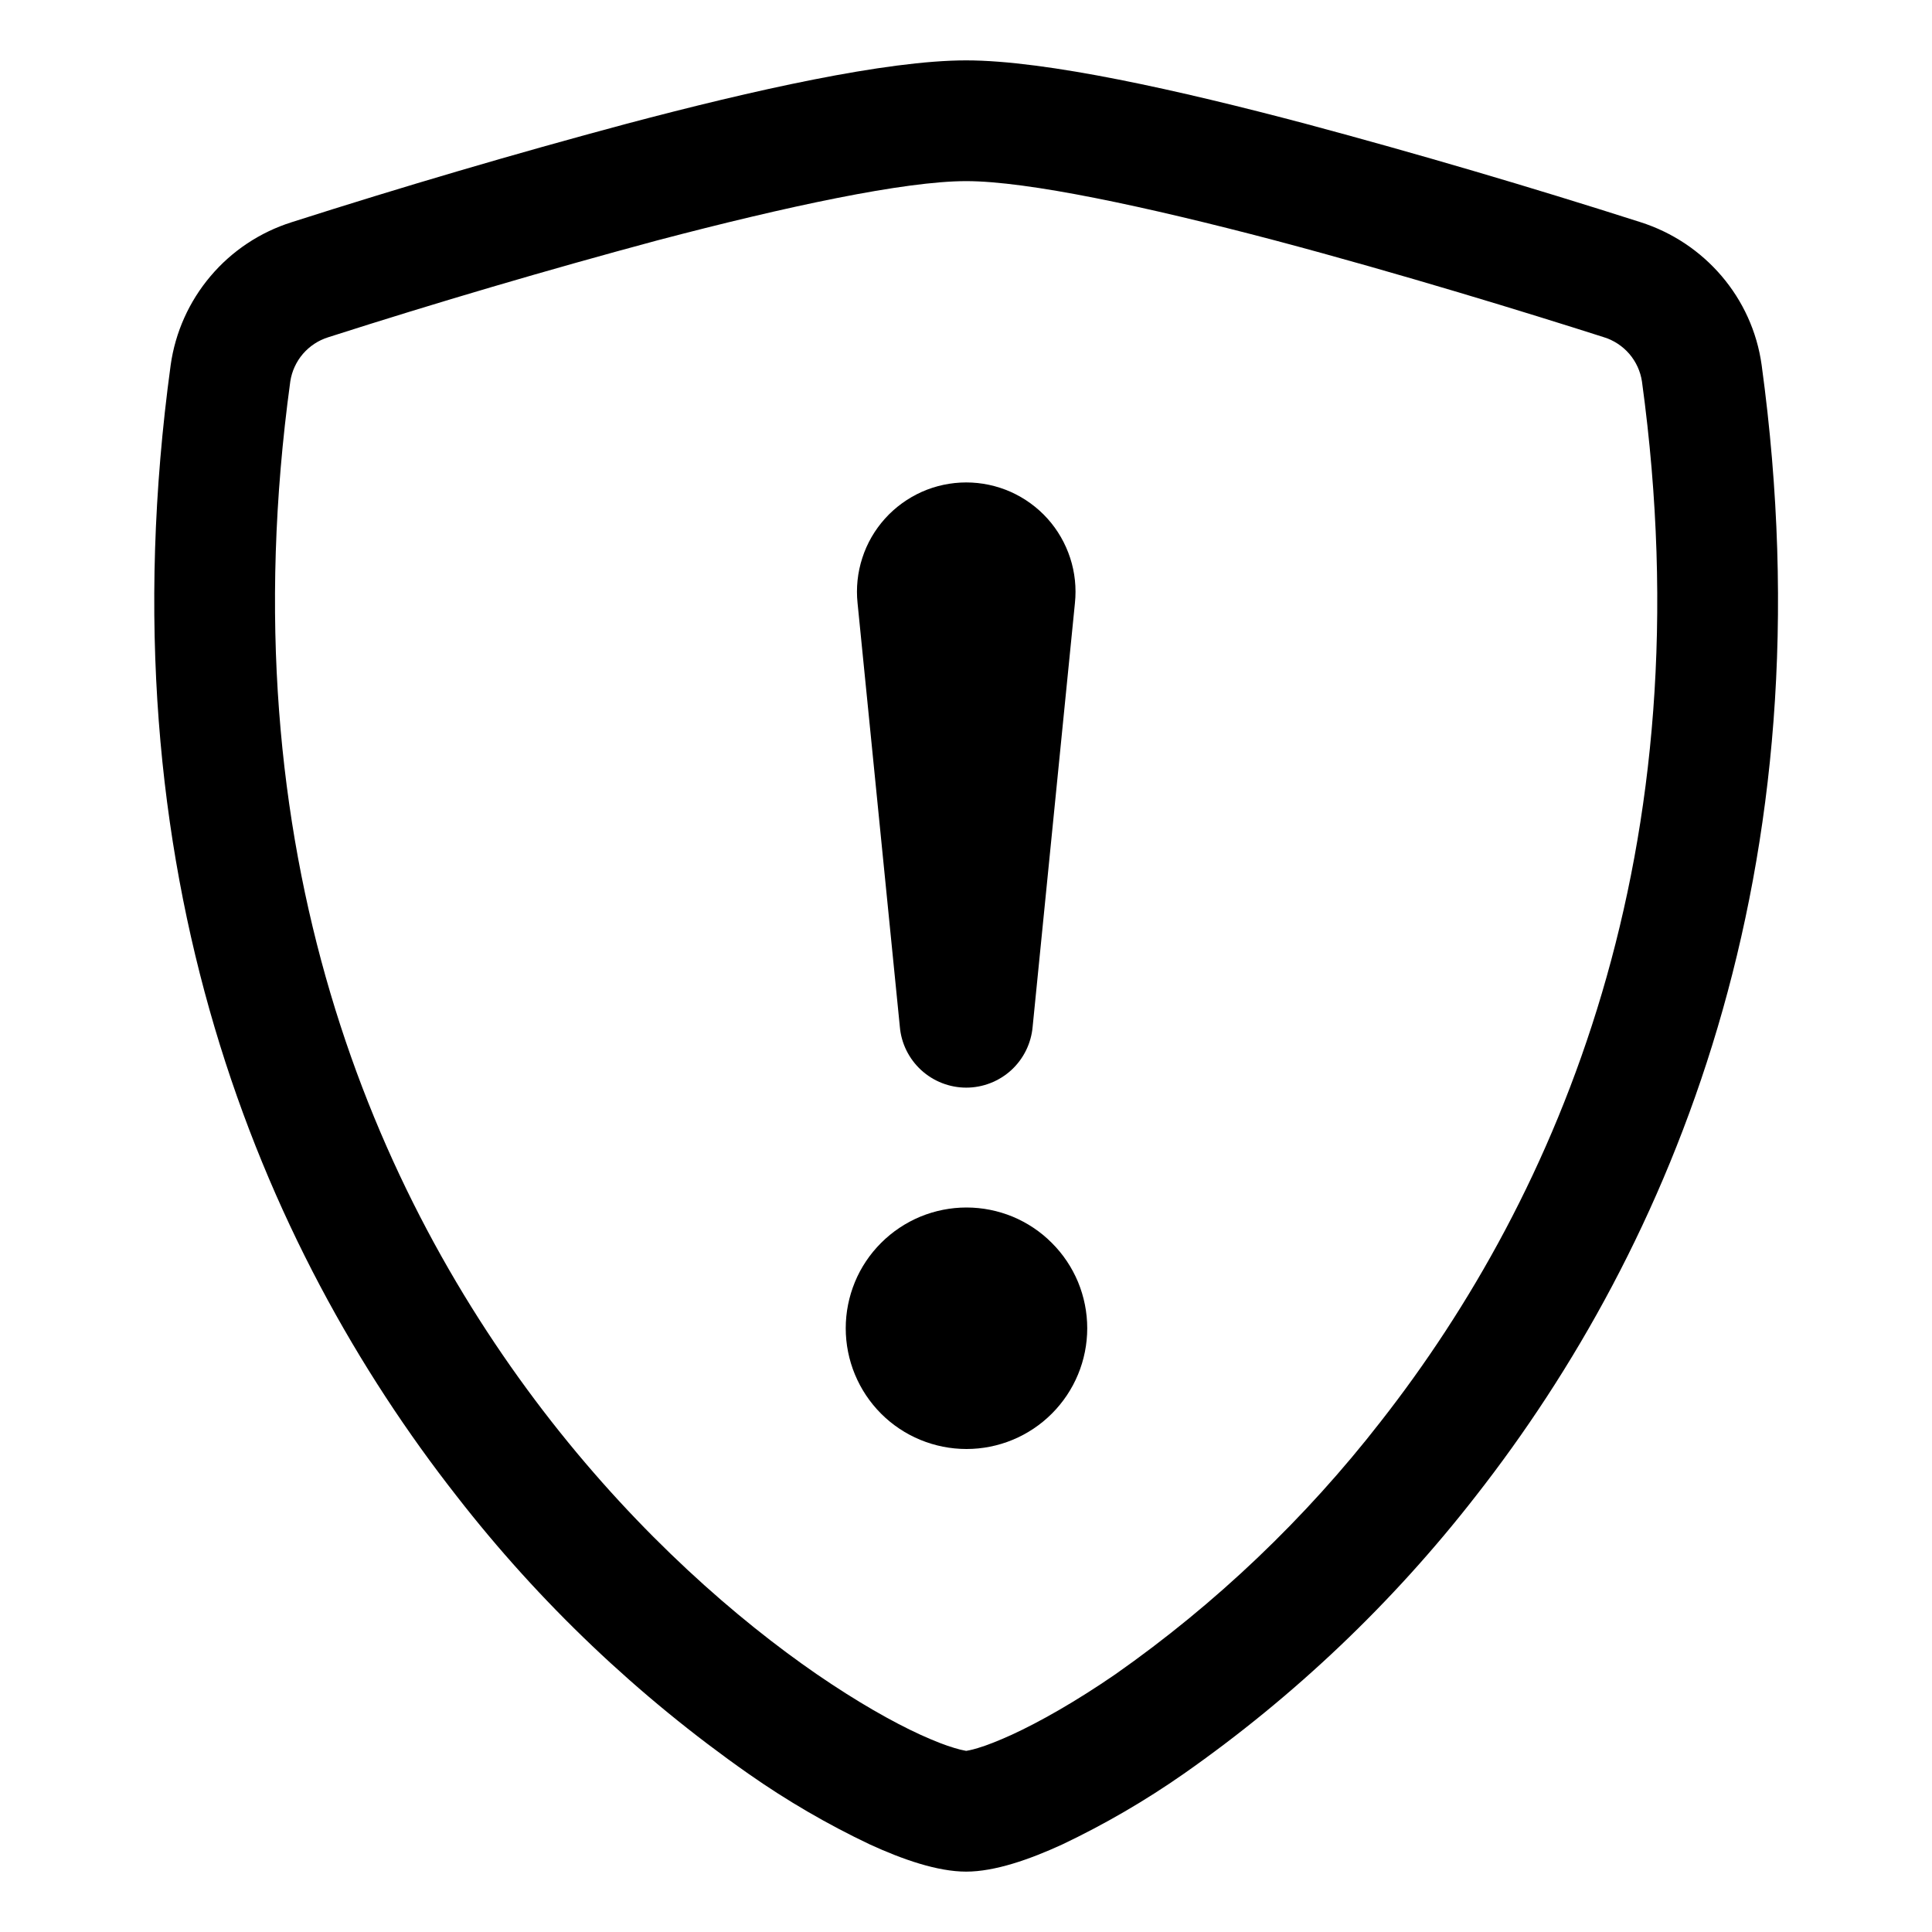 <svg width="24" height="24" viewBox="0 0 24 24" fill="none" xmlns="http://www.w3.org/2000/svg">
<path fill-rule="evenodd" clip-rule="evenodd" d="M8.166 2.986C6.794 3.355 5.431 3.756 4.079 4.189C3.956 4.227 3.847 4.299 3.763 4.396C3.68 4.493 3.625 4.612 3.606 4.739C2.807 10.584 4.652 14.85 6.852 17.66C7.956 19.07 9.152 20.113 10.148 20.799C10.647 21.141 11.086 21.39 11.433 21.549C11.607 21.628 11.748 21.683 11.856 21.714C11.904 21.729 11.952 21.741 12.002 21.75C12.012 21.748 12.059 21.742 12.147 21.715C12.255 21.683 12.396 21.628 12.57 21.549C12.915 21.39 13.357 21.141 13.855 20.799C15.104 19.923 16.215 18.864 17.151 17.66C19.352 14.85 21.197 10.584 20.397 4.739C20.378 4.612 20.323 4.493 20.24 4.396C20.156 4.299 20.047 4.227 19.924 4.189C18.985 3.889 17.401 3.401 15.837 2.986C14.238 2.565 12.767 2.25 12.002 2.25C11.236 2.25 9.767 2.565 8.166 2.986ZM7.782 1.538C9.347 1.123 11.007 0.75 12.002 0.75C12.995 0.75 14.656 1.123 16.221 1.538C17.616 1.912 19.003 2.32 20.379 2.76C21.171 3.012 21.768 3.695 21.884 4.536C22.743 10.832 20.75 15.496 18.333 18.584C17.303 19.908 16.081 21.071 14.706 22.034C14.228 22.368 13.723 22.662 13.195 22.913C12.79 23.099 12.358 23.25 12.002 23.25C11.645 23.25 11.213 23.099 10.807 22.913C10.28 22.663 9.775 22.369 9.297 22.034C7.923 21.071 6.701 19.908 5.672 18.584C3.252 15.496 1.26 10.832 2.12 4.536C2.177 4.128 2.349 3.745 2.615 3.431C2.881 3.116 3.231 2.884 3.624 2.76C5 2.32 6.387 1.912 7.782 1.538Z" fill="black"/>
<path d="M10.506 16.5C10.506 16.303 10.545 16.108 10.62 15.926C10.695 15.744 10.806 15.579 10.945 15.44C11.085 15.3 11.25 15.19 11.432 15.114C11.614 15.039 11.809 15 12.006 15C12.203 15 12.398 15.039 12.58 15.114C12.762 15.19 12.927 15.3 13.066 15.44C13.206 15.579 13.316 15.744 13.392 15.926C13.467 16.108 13.506 16.303 13.506 16.5C13.506 16.898 13.348 17.279 13.066 17.561C12.785 17.842 12.404 18 12.006 18C11.608 18 11.226 17.842 10.945 17.561C10.664 17.279 10.506 16.898 10.506 16.5ZM10.653 7.493C10.633 7.303 10.653 7.112 10.712 6.931C10.77 6.75 10.867 6.583 10.994 6.442C11.121 6.301 11.277 6.188 11.451 6.11C11.624 6.033 11.813 5.993 12.003 5.993C12.193 5.993 12.381 6.033 12.555 6.11C12.729 6.188 12.885 6.301 13.012 6.442C13.139 6.583 13.235 6.75 13.294 6.931C13.353 7.112 13.373 7.303 13.353 7.493L12.828 12.753C12.81 12.96 12.716 13.152 12.563 13.293C12.41 13.433 12.21 13.511 12.003 13.511C11.796 13.511 11.596 13.433 11.443 13.293C11.29 13.152 11.195 12.96 11.178 12.753L10.653 7.493Z" fill="black"/>
</svg>
